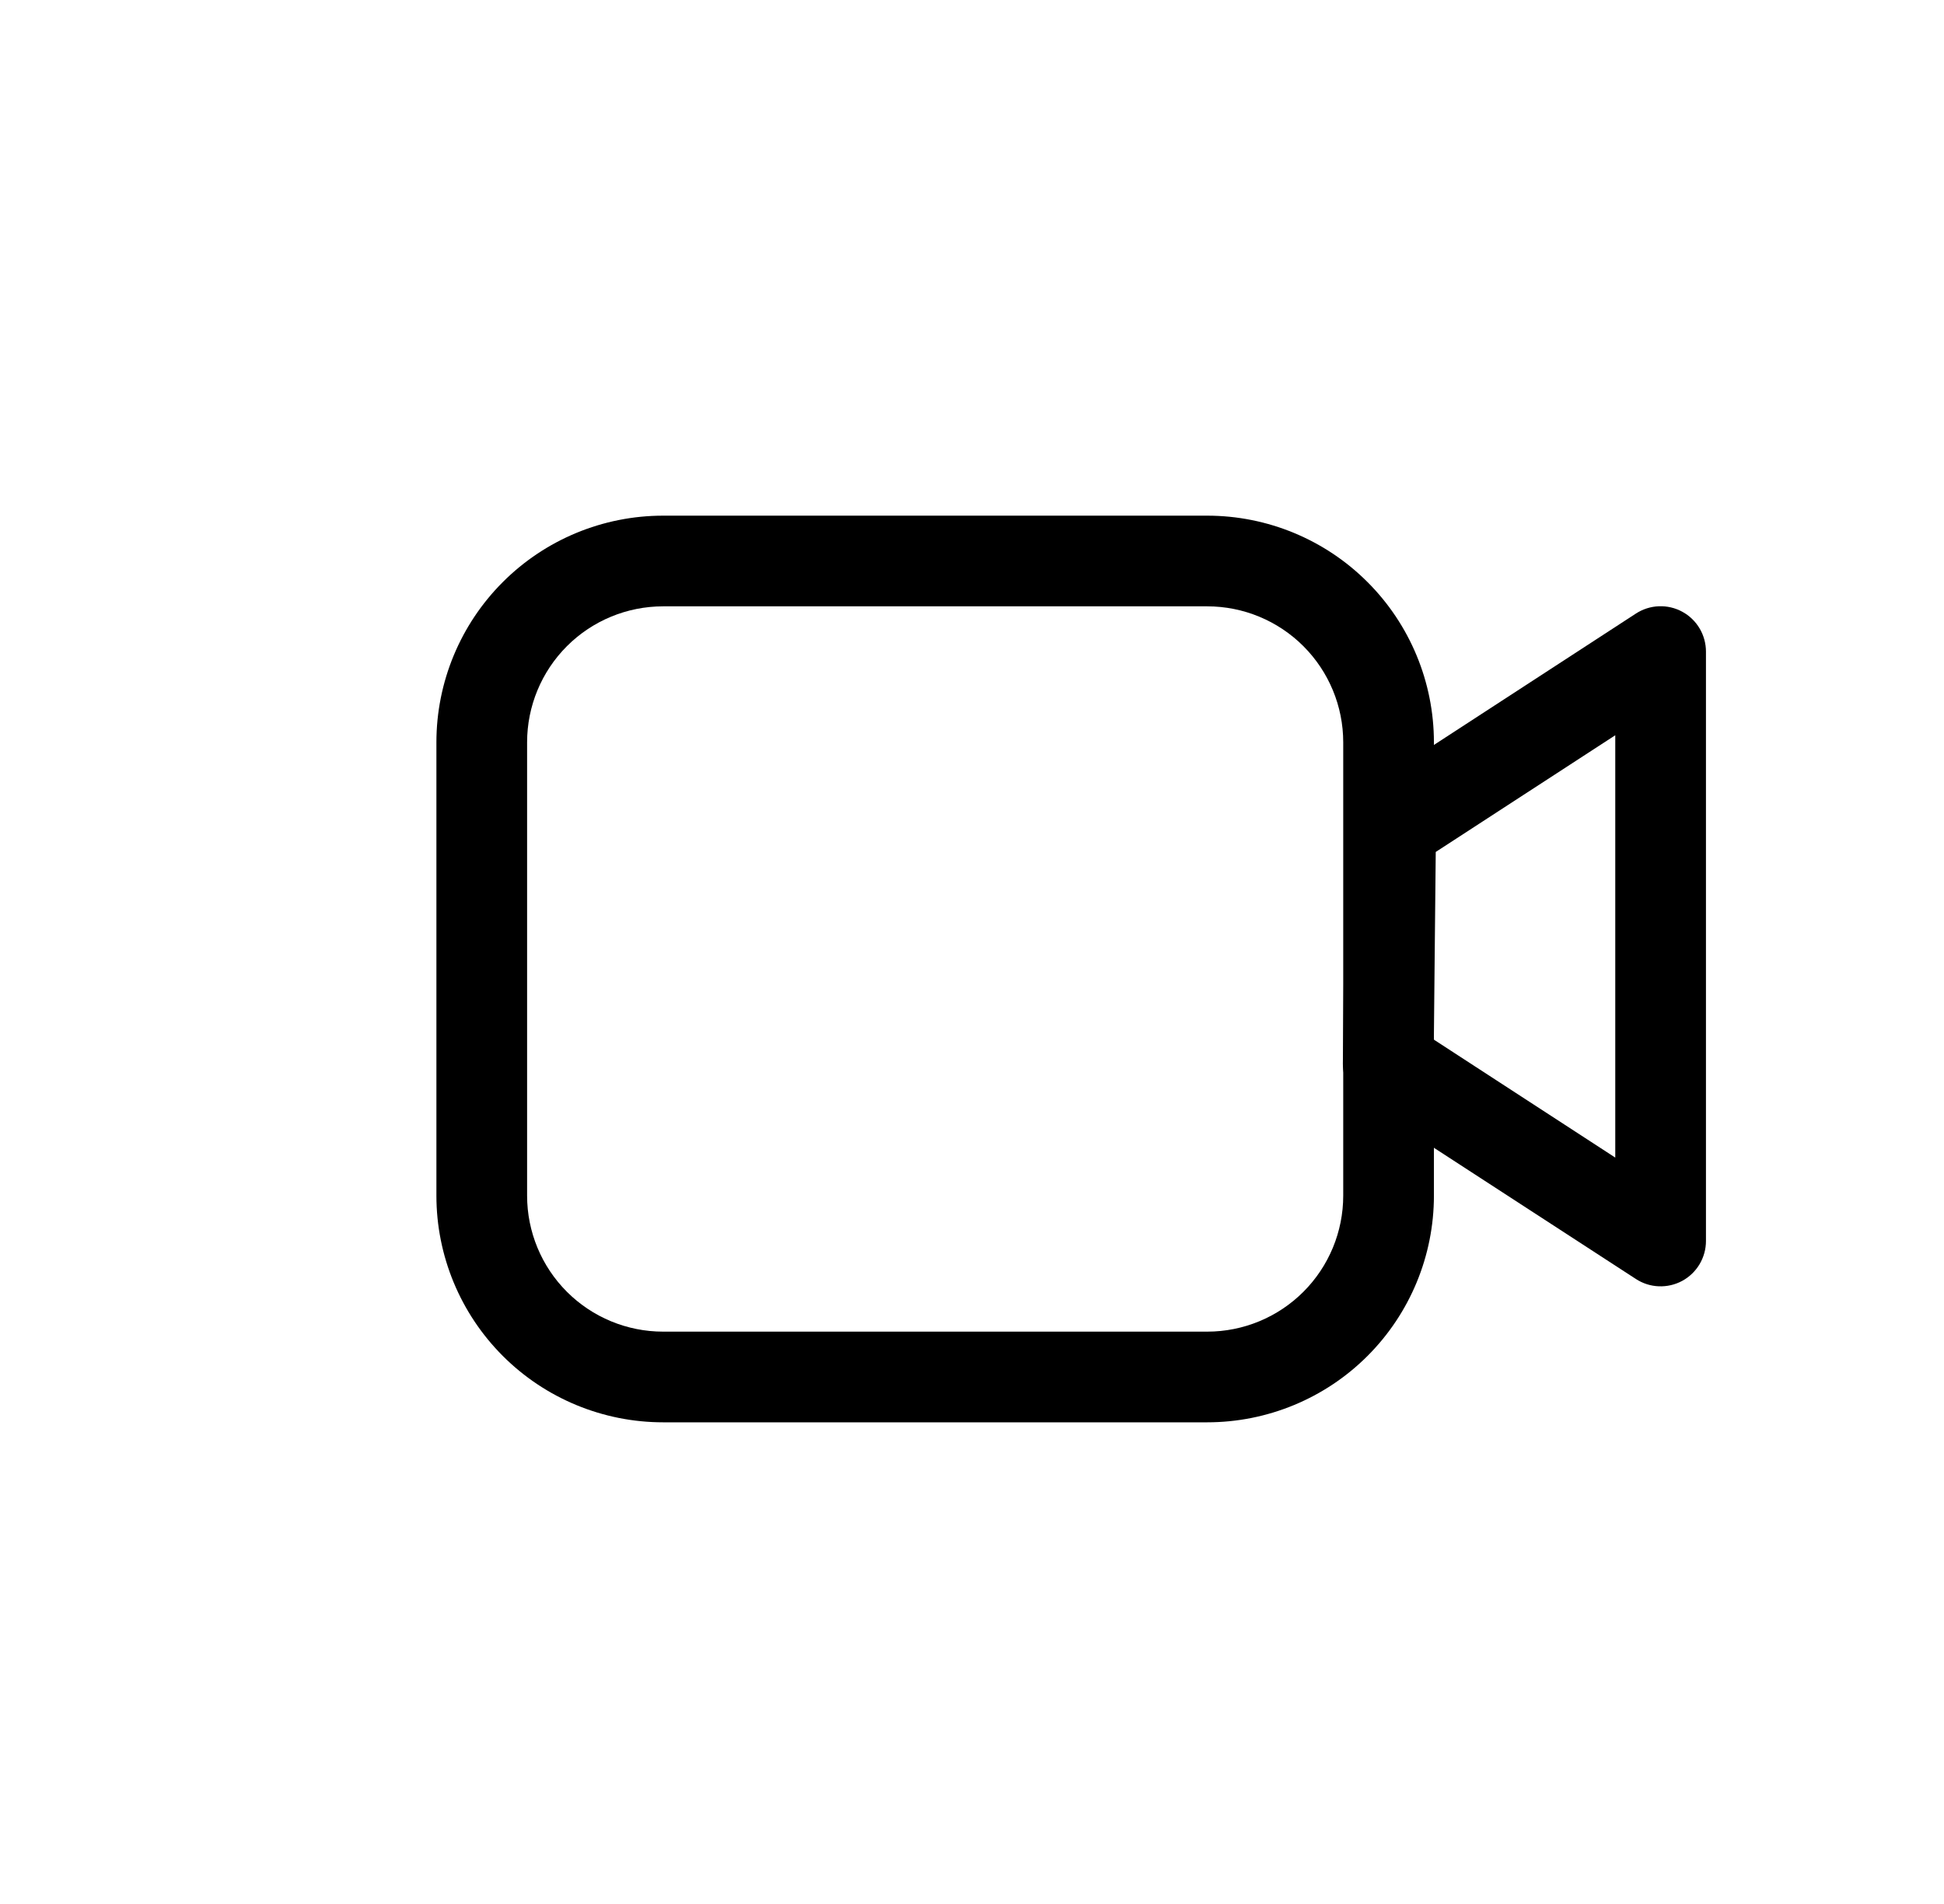 <svg width="49" height="48" viewBox="0 0 49 48" fill="none" xmlns="http://www.w3.org/2000/svg">
<path fill-rule="evenodd" clip-rule="evenodd" d="M30.429 13H16.714C15.199 13 13.745 13.602 12.674 14.674C11.602 15.745 11 17.199 11 18.714V30.143C11 31.658 11.602 33.112 12.674 34.184C13.745 35.255 15.199 35.857 16.714 35.857H30.429C31.944 35.857 33.398 35.255 34.469 34.184C35.541 33.112 36.143 31.658 36.143 30.143V18.714C36.143 17.199 35.541 15.745 34.469 14.674C33.398 13.602 31.944 13 30.429 13ZM13.286 18.714C13.286 17.805 13.647 16.933 14.29 16.29C14.933 15.647 15.805 15.286 16.714 15.286H30.429C31.338 15.286 32.21 15.647 32.853 16.29C33.496 16.933 33.857 17.805 33.857 18.714V30.143C33.857 31.052 33.496 31.924 32.853 32.567C32.21 33.21 31.338 33.571 30.429 33.571H16.714C15.805 33.571 14.933 33.21 14.29 32.567C13.647 31.924 13.286 31.052 13.286 30.143V18.714Z" fill="black"/>
<path fill-rule="evenodd" clip-rule="evenodd" d="M41.233 15.469L34.431 19.894C34.273 19.996 34.142 20.136 34.051 20.301C33.961 20.466 33.912 20.651 33.91 20.84L33.848 26.81C33.846 27.003 33.892 27.193 33.983 27.363C34.073 27.532 34.206 27.677 34.367 27.782L41.233 32.243C41.406 32.356 41.605 32.42 41.811 32.428C42.017 32.436 42.221 32.389 42.402 32.291C42.583 32.193 42.734 32.047 42.839 31.871C42.944 31.694 43 31.492 43 31.286V16.429C43 16.223 42.945 16.02 42.84 15.843C42.735 15.666 42.584 15.52 42.403 15.422C42.222 15.323 42.017 15.276 41.812 15.284C41.606 15.292 41.406 15.356 41.233 15.469ZM40.714 29.183L36.141 26.209L36.189 21.478L40.714 18.536V29.183Z" fill="black"/>
</svg>
